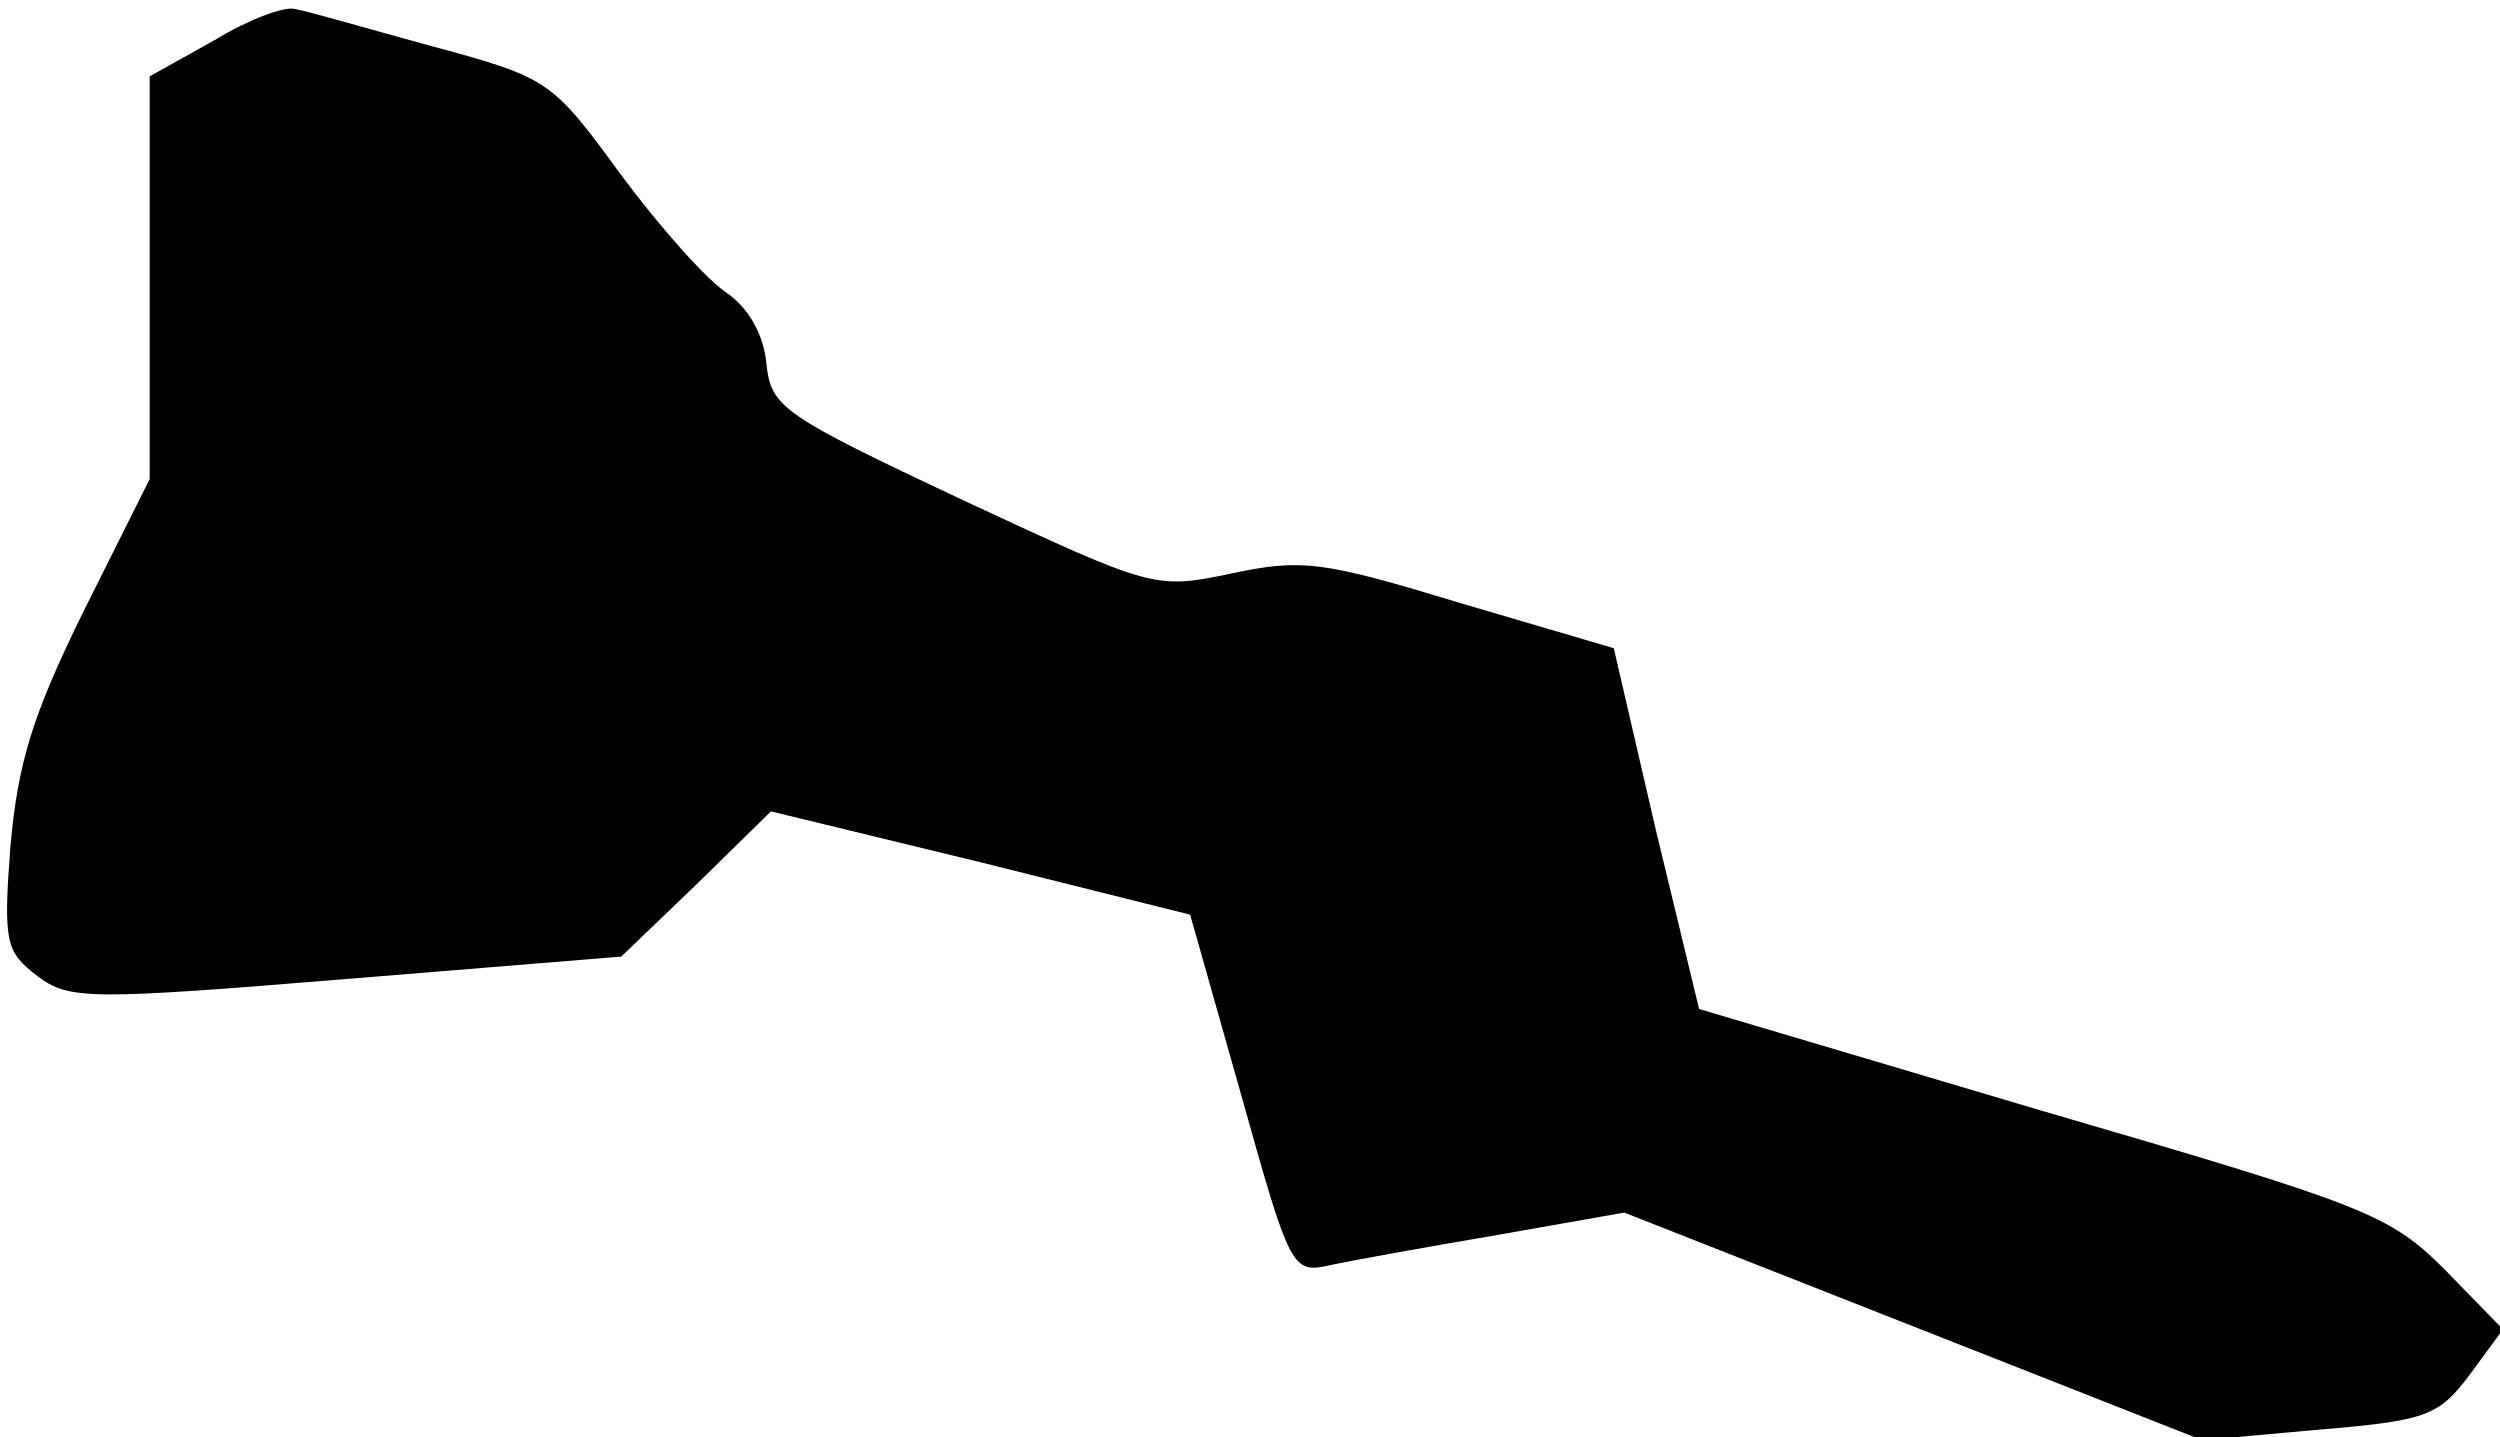 <?xml version="1.0" standalone="no"?>
<!DOCTYPE svg PUBLIC "-//W3C//DTD SVG 20010904//EN"
 "http://www.w3.org/TR/2001/REC-SVG-20010904/DTD/svg10.dtd">
<svg version="1.0" xmlns="http://www.w3.org/2000/svg"
 width="167pt" height="96pt" viewBox="0 0 167 96"
 preserveAspectRatio="xMidYMid meet">
<g transform="translate(0,96) scale(0.1,-0.1)"
fill="#000000" stroke="none">
<path fill="#000000" stroke="none" d="M143 933 l-43 -24 0 -135 0 -134 -44
-88 c-34 -69 -44 -101 -49 -157 -5 -65 -3 -71 18 -87 21 -16 35 -16 206 -2
l184 15 50 48 50 49 140 -34 140 -35 34 -120 c33 -118 34 -120 60 -114 14 3
64 12 111 20 l85 15 193 -76 193 -76 78 7 c72 6 80 9 101 37 l22 30 -39 40
c-37 37 -53 43 -269 106 l-229 68 -29 120 -28 121 -102 30 c-92 28 -106 30
-153 20 -52 -11 -53 -10 -180 49 -121 57 -128 62 -131 91 -2 20 -12 37 -26 47
-13 8 -45 44 -71 79 -46 63 -48 65 -126 86 -44 12 -85 24 -92 25 -7 2 -31 -7
-54 -21z"/>
</g>
</svg>

